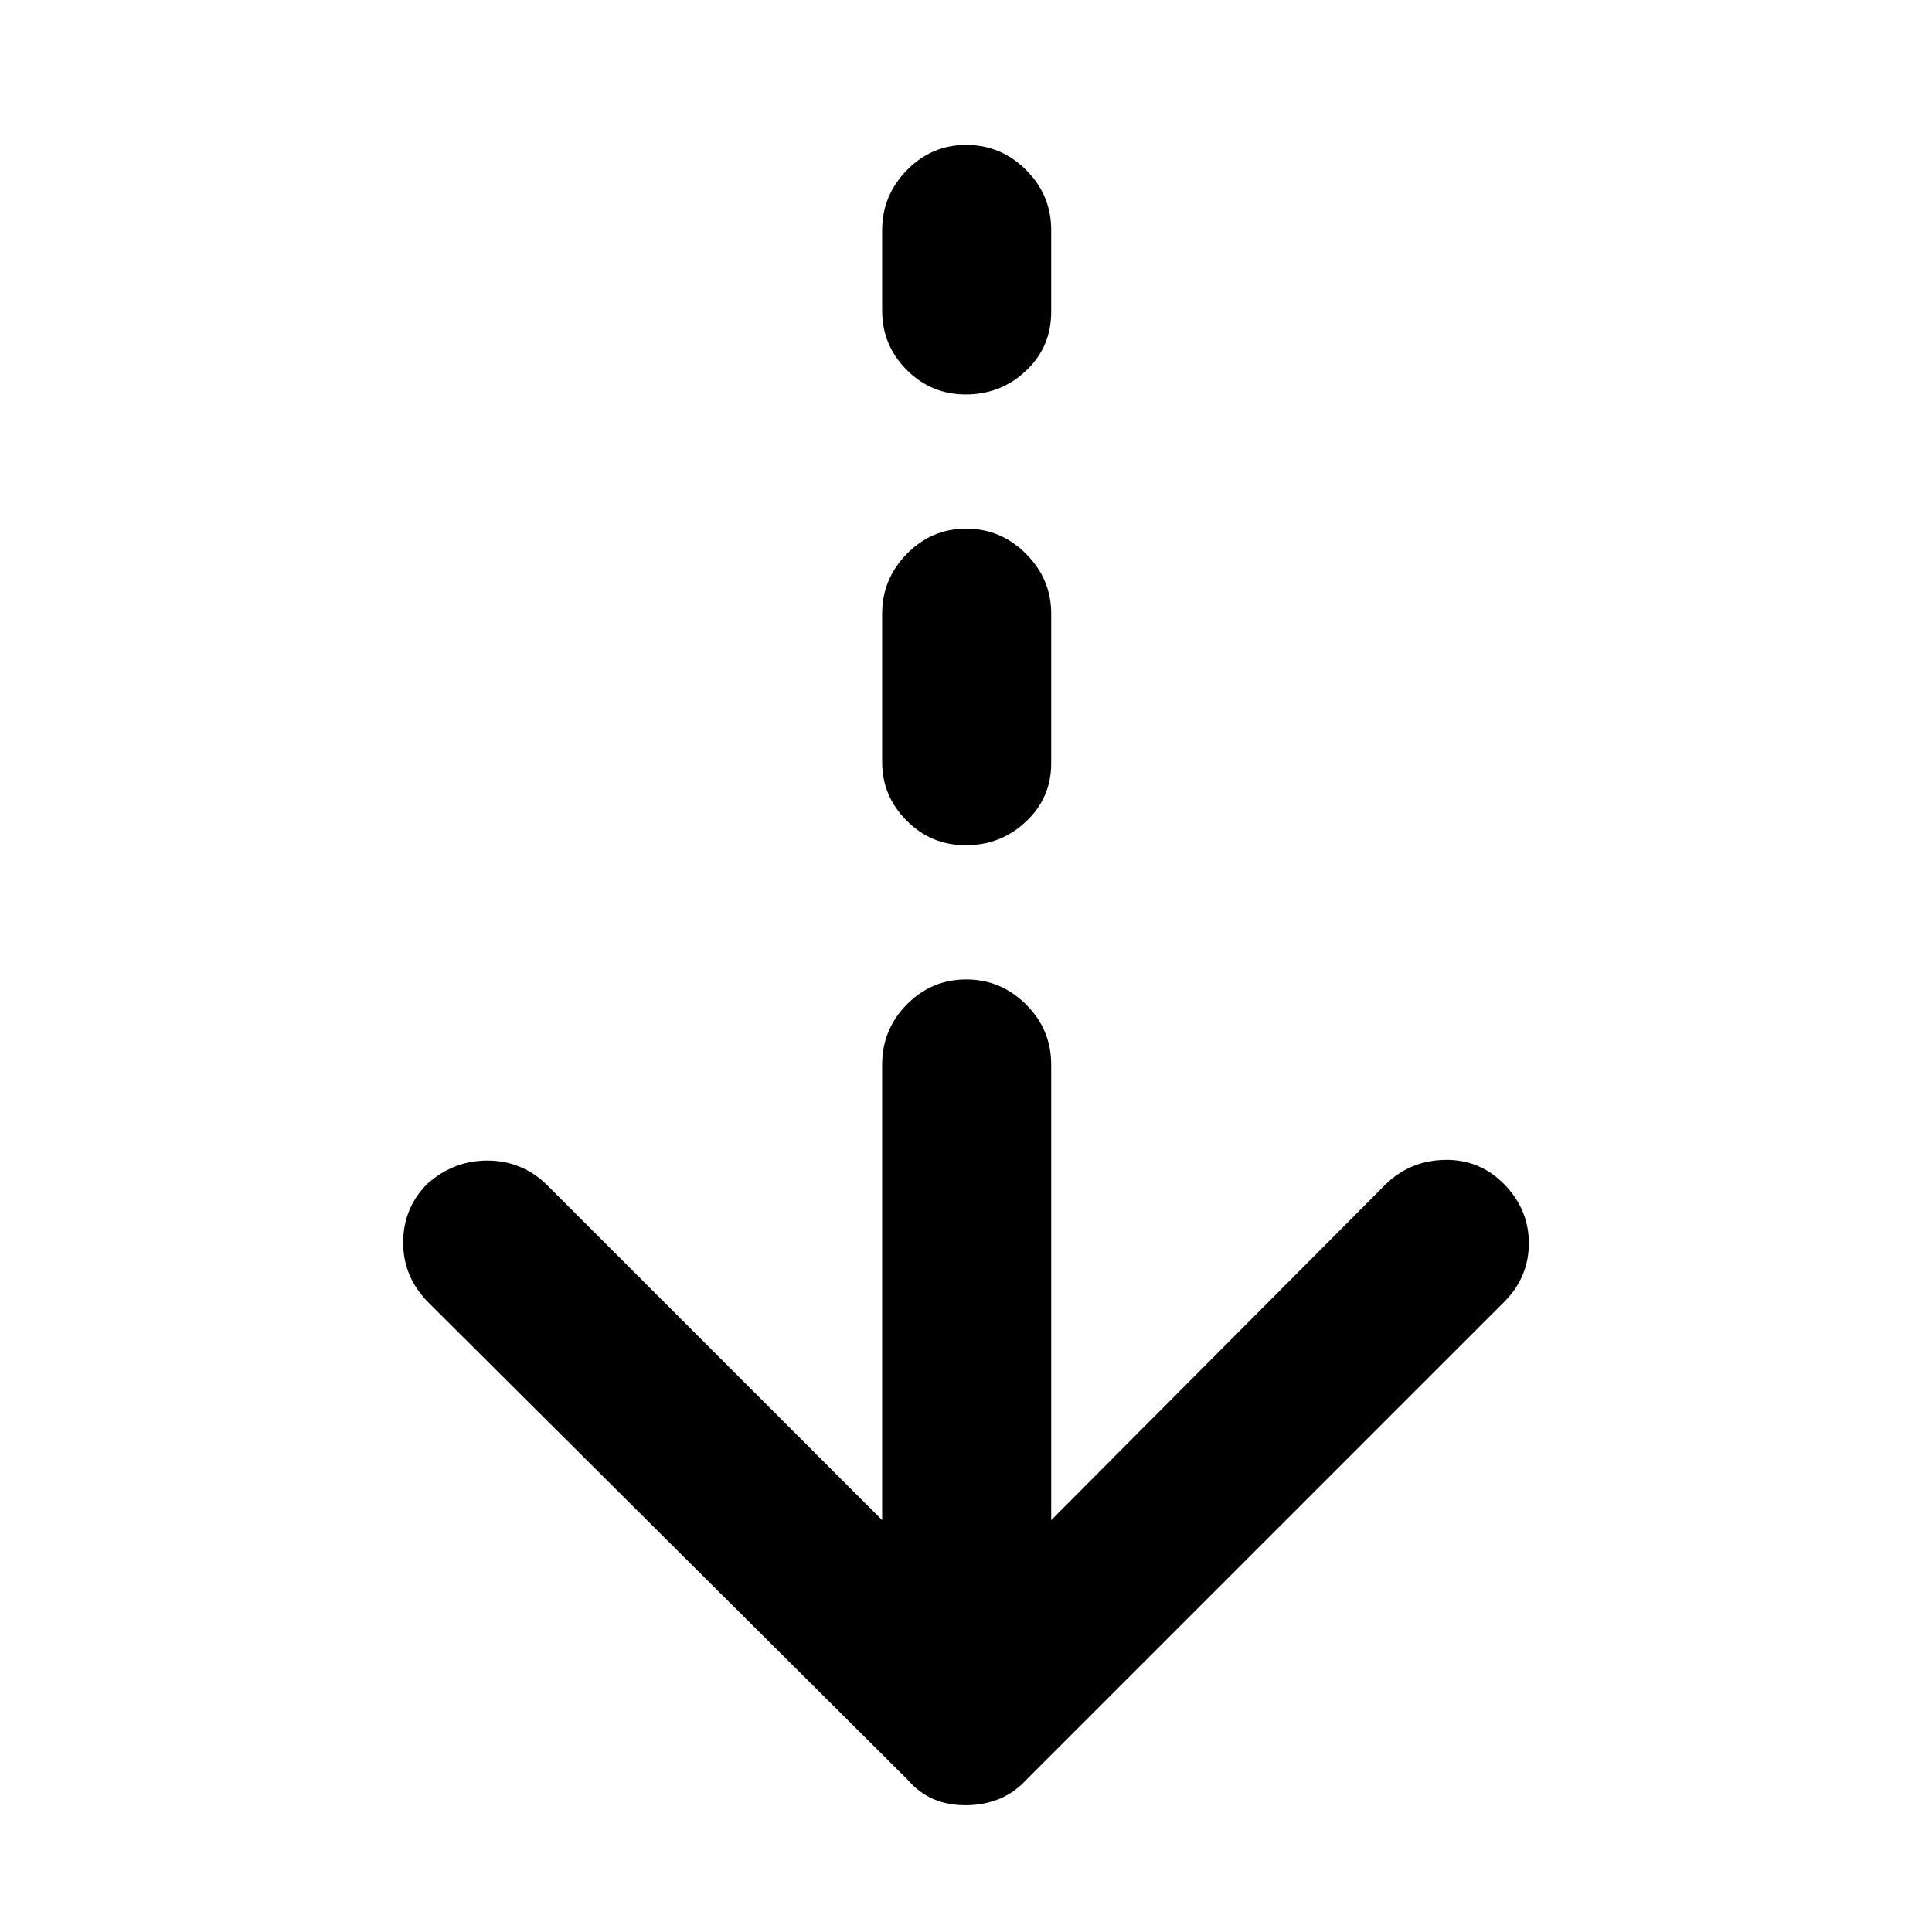 <svg xmlns="http://www.w3.org/2000/svg" height="40" viewBox="0 -960 960 960" width="40"><path d="M479.76-63q-8.76 0-15.86-3T451-75.67L212.67-313q-12.34-12.53-12.34-29.56t11.87-29.11q13.06-11.66 29.93-11.66 16.87 0 29.2 11.66l167 167V-431q0-17.47 12.28-29.9 12.27-12.43 29.5-12.43 17.22 0 29.72 12.43t12.5 29.9v226.33l166.34-167q12.08-11.66 29.27-12 17.19-.33 29.39 12 12.34 12.53 12.34 29.43 0 16.91-12.34 29.24L510-75.67Q503.83-69 496.17-66t-16.41 3Zm.12-477q-17.23 0-29.39-12.24t-12.16-29.02v-73.81q0-17.2 12.28-29.73 12.27-12.53 29.5-12.53 17.22 0 29.72 12.53t12.5 29.73v74.48q0 16.94-12.46 28.77Q497.4-540 479.88-540Zm0-224q-17.23 0-29.39-12.24t-12.16-29.41v-40.01q0-17.17 12.28-29.76Q462.88-888 480.11-888q17.22 0 29.72 12.43 12.5 12.44 12.5 29.9V-805q0 17.35-12.46 29.18Q497.4-764 479.88-764Z"/></svg>